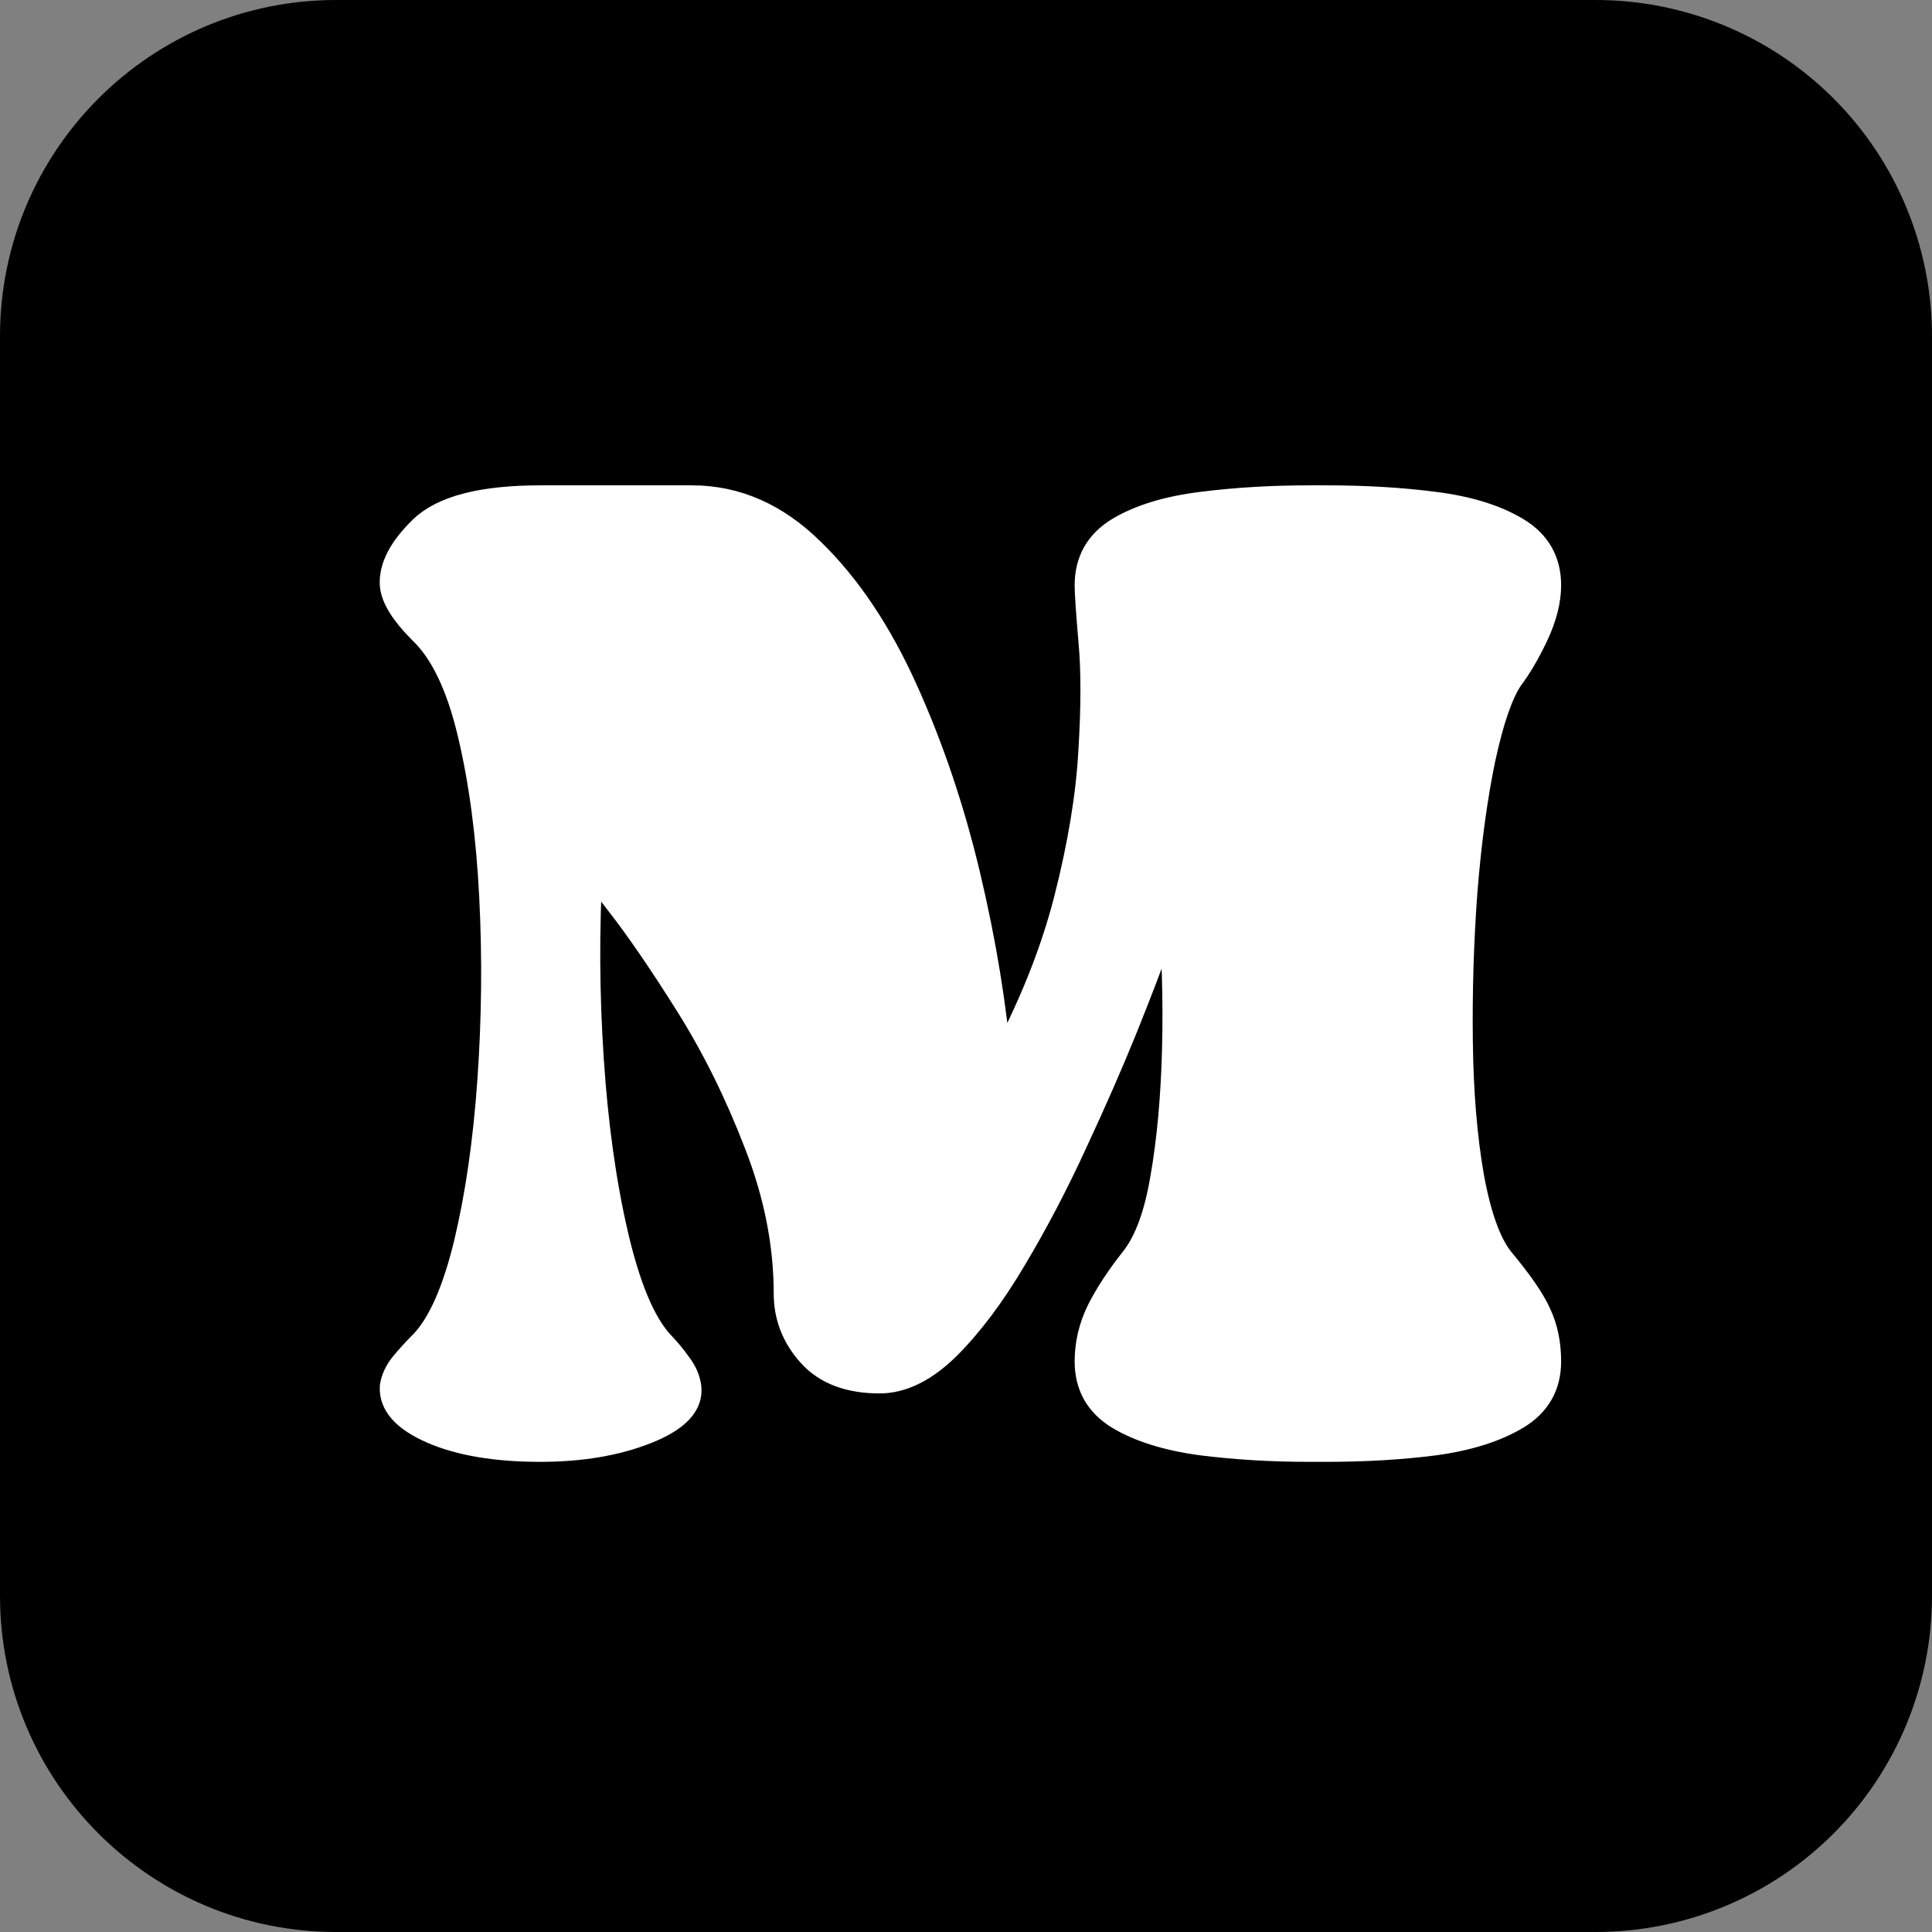 <svg xmlns="http://www.w3.org/2000/svg" xmlns:xlink="http://www.w3.org/1999/xlink" width="500" zoomAndPan="magnify" viewBox="0 0 375 375" height="500" preserveAspectRatio="xMidYMid meet" version="1.0"><rect x="0" y="0" width="375" height="375" fill="#808080" stroke="none"/><defs><g/><clipPath id="0356b620d6"><path d="M 65.25 0 L 309.75 0 C 327.055 0 343.652 6.875 355.891 19.109 C 368.125 31.348 375 47.945 375 65.25 L 375 309.75 C 375 327.055 368.125 343.652 355.891 355.891 C 343.652 368.125 327.055 375 309.75 375 L 65.25 375 C 29.215 375 0 345.785 0 309.75 L 0 65.25 C 0 29.215 29.215 0 65.25 0 Z M 65.25 0 " clip-rule="nonzero"/></clipPath></defs><g clip-path="url(#0356b620d6)"><rect x="-37.5" width="450" fill="#000000" y="-37.5" height="450" fill-opacity="1"/></g><path stroke-linecap="butt" transform="matrix(1.129, 0, 0, 1.129, 76.252, -59.396)" fill="none" stroke-linejoin="miter" d="M 198.614 153.229 C 198.614 155.828 197.898 158.662 196.468 161.735 C 195.039 164.753 193.582 167.245 192.097 169.204 C 190.35 171.803 188.758 176.412 187.328 183.033 C 185.951 189.657 184.916 197.26 184.227 205.843 C 183.594 214.374 183.328 222.984 183.435 231.675 C 183.539 240.365 184.175 248.072 185.342 254.803 C 186.56 261.531 188.256 266.3 190.429 269.107 C 193.713 273.028 195.887 276.181 196.946 278.565 C 198.057 280.949 198.614 283.652 198.614 286.674 C 198.614 290.806 196.814 293.959 193.212 296.132 C 189.605 298.302 184.916 299.787 179.143 300.583 C 173.419 301.323 167.193 301.694 160.465 301.694 L 157.524 301.694 C 151.059 301.694 144.888 301.323 139.005 300.583 C 133.125 299.787 128.384 298.302 124.781 296.132 C 121.23 293.959 119.455 290.806 119.455 286.674 C 119.455 283.652 120.144 280.738 121.521 277.932 C 122.95 275.121 124.885 272.18 127.321 269.107 C 129.706 266.089 131.429 261.372 132.488 254.962 C 133.603 248.549 134.264 241.237 134.475 233.024 C 134.689 224.76 134.451 216.495 133.762 208.228 C 133.762 208.228 133.046 210.19 131.616 214.111 C 130.239 218.032 128.304 223.092 125.812 229.29 C 123.324 235.436 120.434 242.033 117.15 249.079 C 113.918 256.129 110.446 262.749 106.74 268.951 C 103.082 275.149 99.292 280.209 95.375 284.13 C 91.454 287.996 87.557 289.93 83.691 289.93 C 78.444 289.93 74.471 288.421 71.769 285.4 C 69.066 282.382 67.716 278.911 67.716 274.99 C 67.716 266.511 66.02 257.928 62.629 249.238 C 59.289 240.548 55.344 232.574 50.786 225.317 C 46.228 218.056 42.255 212.256 38.863 207.909 C 35.527 203.566 33.859 201.393 33.859 201.393 C 33.222 212.256 33.274 223.331 34.018 234.616 C 34.759 245.902 36.164 255.994 38.23 264.895 C 40.296 273.796 42.864 279.97 45.937 283.414 C 47.211 284.739 48.27 286.009 49.118 287.231 C 50.017 288.394 50.575 289.64 50.786 290.965 C 51.211 293.986 48.827 296.527 43.632 298.596 C 38.441 300.662 32.347 301.694 25.352 301.694 C 17.777 301.694 11.602 300.662 6.834 298.596 C 2.068 296.527 -0.213 293.986 -0.002 290.965 C 0.213 289.64 0.794 288.394 1.75 287.231 C 2.757 286.009 3.92 284.739 5.245 283.414 C 8.266 280.181 10.755 274.512 12.717 266.407 C 14.676 258.247 16.029 248.896 16.769 238.35 C 17.51 227.805 17.617 217.288 17.088 206.798 C 16.558 196.253 15.312 186.874 13.354 178.662 C 11.391 170.398 8.557 164.514 4.847 161.019 C 1.829 157.998 0.213 155.402 -0.002 153.229 C -0.213 150.211 1.455 146.978 5.006 143.535 C 8.609 140.036 15.392 138.288 25.352 138.288 L 51.422 138.288 C 59.05 138.288 65.941 141.334 72.087 147.428 C 78.285 153.467 83.611 161.441 88.062 171.349 C 92.513 181.206 96.088 191.83 98.791 203.22 C 101.493 214.613 103.293 225.608 104.196 236.205 C 109.599 226.245 113.495 216.599 115.88 207.276 C 118.261 197.949 119.666 189.446 120.092 181.763 C 120.566 174.028 120.566 167.667 120.092 162.687 C 119.666 157.707 119.455 154.554 119.455 153.229 C 119.455 149.096 121.23 145.944 124.781 143.774 C 128.384 141.6 133.125 140.143 139.005 139.403 C 144.888 138.659 151.059 138.288 157.524 138.288 L 160.465 138.288 C 167.193 138.288 173.419 138.659 179.143 139.403 C 184.916 140.143 189.605 141.6 193.212 143.774 C 196.814 145.944 198.614 149.096 198.614 153.229 Z M 198.614 153.229 " stroke="#ffffff" stroke-width="4.476" stroke-opacity="1" stroke-miterlimit="4"/><g fill="#ffffff" fill-opacity="1"><g transform="translate(76.252, 297.277)"><g><path d="M 224.141 -183.719 C 224.141 -180.781 223.344 -177.594 221.75 -174.156 C 220.156 -170.727 218.5 -167.914 216.781 -165.719 C 214.82 -162.781 213.047 -157.57 211.453 -150.094 C 209.867 -142.625 208.707 -134.051 207.969 -124.375 C 207.238 -114.695 206.93 -104.957 207.047 -95.156 C 207.172 -85.363 207.906 -76.672 209.25 -69.078 C 210.602 -61.484 212.504 -56.094 214.953 -52.906 C 218.629 -48.5 221.078 -44.945 222.297 -42.25 C 223.523 -39.562 224.141 -36.5 224.141 -33.062 C 224.141 -28.414 222.117 -24.863 218.078 -22.406 C 214.035 -19.957 208.766 -18.305 202.266 -17.453 C 195.773 -16.598 188.734 -16.172 181.141 -16.172 L 177.844 -16.172 C 170.488 -16.172 163.504 -16.598 156.891 -17.453 C 150.273 -18.305 144.945 -19.957 140.906 -22.406 C 136.863 -24.863 134.844 -28.414 134.844 -33.062 C 134.844 -36.5 135.641 -39.805 137.234 -42.984 C 138.828 -46.172 140.973 -49.477 143.672 -52.906 C 146.359 -56.344 148.316 -61.672 149.547 -68.891 C 150.773 -76.117 151.508 -84.383 151.75 -93.688 C 152 -103 151.754 -112.312 151.016 -121.625 C 151.016 -121.625 150.219 -119.414 148.625 -115 C 147.031 -110.594 144.828 -104.898 142.016 -97.922 C 139.203 -90.941 135.957 -83.469 132.281 -75.5 C 128.602 -67.539 124.68 -60.07 120.516 -53.094 C 116.348 -46.113 112.062 -40.414 107.656 -36 C 103.25 -31.594 98.844 -29.391 94.438 -29.391 C 88.551 -29.391 84.078 -31.102 81.016 -34.531 C 77.953 -37.969 76.422 -41.891 76.422 -46.297 C 76.422 -55.848 74.52 -65.52 70.719 -75.312 C 66.926 -85.113 62.457 -94.117 57.312 -102.328 C 52.176 -110.535 47.707 -117.086 43.906 -121.984 C 40.113 -126.891 38.219 -129.344 38.219 -129.344 C 37.477 -117.094 37.535 -104.598 38.391 -91.859 C 39.254 -79.117 40.848 -67.727 43.172 -57.688 C 45.504 -47.645 48.383 -40.664 51.812 -36.75 C 53.281 -35.281 54.504 -33.867 55.484 -32.516 C 56.461 -31.172 57.07 -29.766 57.312 -28.297 C 57.812 -24.867 55.117 -21.988 49.234 -19.656 C 43.359 -17.332 36.5 -16.172 28.656 -16.172 C 20.082 -16.172 13.098 -17.332 7.703 -19.656 C 2.316 -21.988 -0.25 -24.867 0 -28.297 C 0.25 -29.766 0.922 -31.172 2.016 -32.516 C 3.117 -33.867 4.406 -35.281 5.875 -36.75 C 9.301 -40.414 12.117 -46.844 14.328 -56.031 C 16.535 -65.219 18.066 -75.75 18.922 -87.625 C 19.773 -99.508 19.895 -111.391 19.281 -123.266 C 18.676 -135.148 17.27 -145.742 15.062 -155.047 C 12.863 -164.359 9.68 -170.977 5.516 -174.906 C 2.086 -178.332 0.25 -181.27 0 -183.719 C -0.25 -187.145 1.645 -190.816 5.688 -194.734 C 9.738 -198.66 17.395 -200.625 28.656 -200.625 L 58.062 -200.625 C 66.633 -200.625 74.41 -197.191 81.391 -190.328 C 88.367 -183.473 94.367 -174.473 99.391 -163.328 C 104.41 -152.18 108.453 -140.176 111.516 -127.312 C 114.578 -114.457 116.598 -102.023 117.578 -90.016 C 123.703 -101.285 128.109 -112.188 130.797 -122.719 C 133.492 -133.258 135.086 -142.875 135.578 -151.562 C 136.066 -160.258 136.066 -167.426 135.578 -173.062 C 135.086 -178.695 134.844 -182.25 134.844 -183.719 C 134.844 -188.375 136.863 -191.926 140.906 -194.375 C 144.945 -196.82 150.273 -198.473 156.891 -199.328 C 163.504 -200.191 170.488 -200.625 177.844 -200.625 L 181.141 -200.625 C 188.734 -200.625 195.773 -200.191 202.266 -199.328 C 208.766 -198.473 214.035 -196.82 218.078 -194.375 C 222.117 -191.926 224.141 -188.375 224.141 -183.719 Z M 224.141 -183.719 "/></g></g></g></svg>